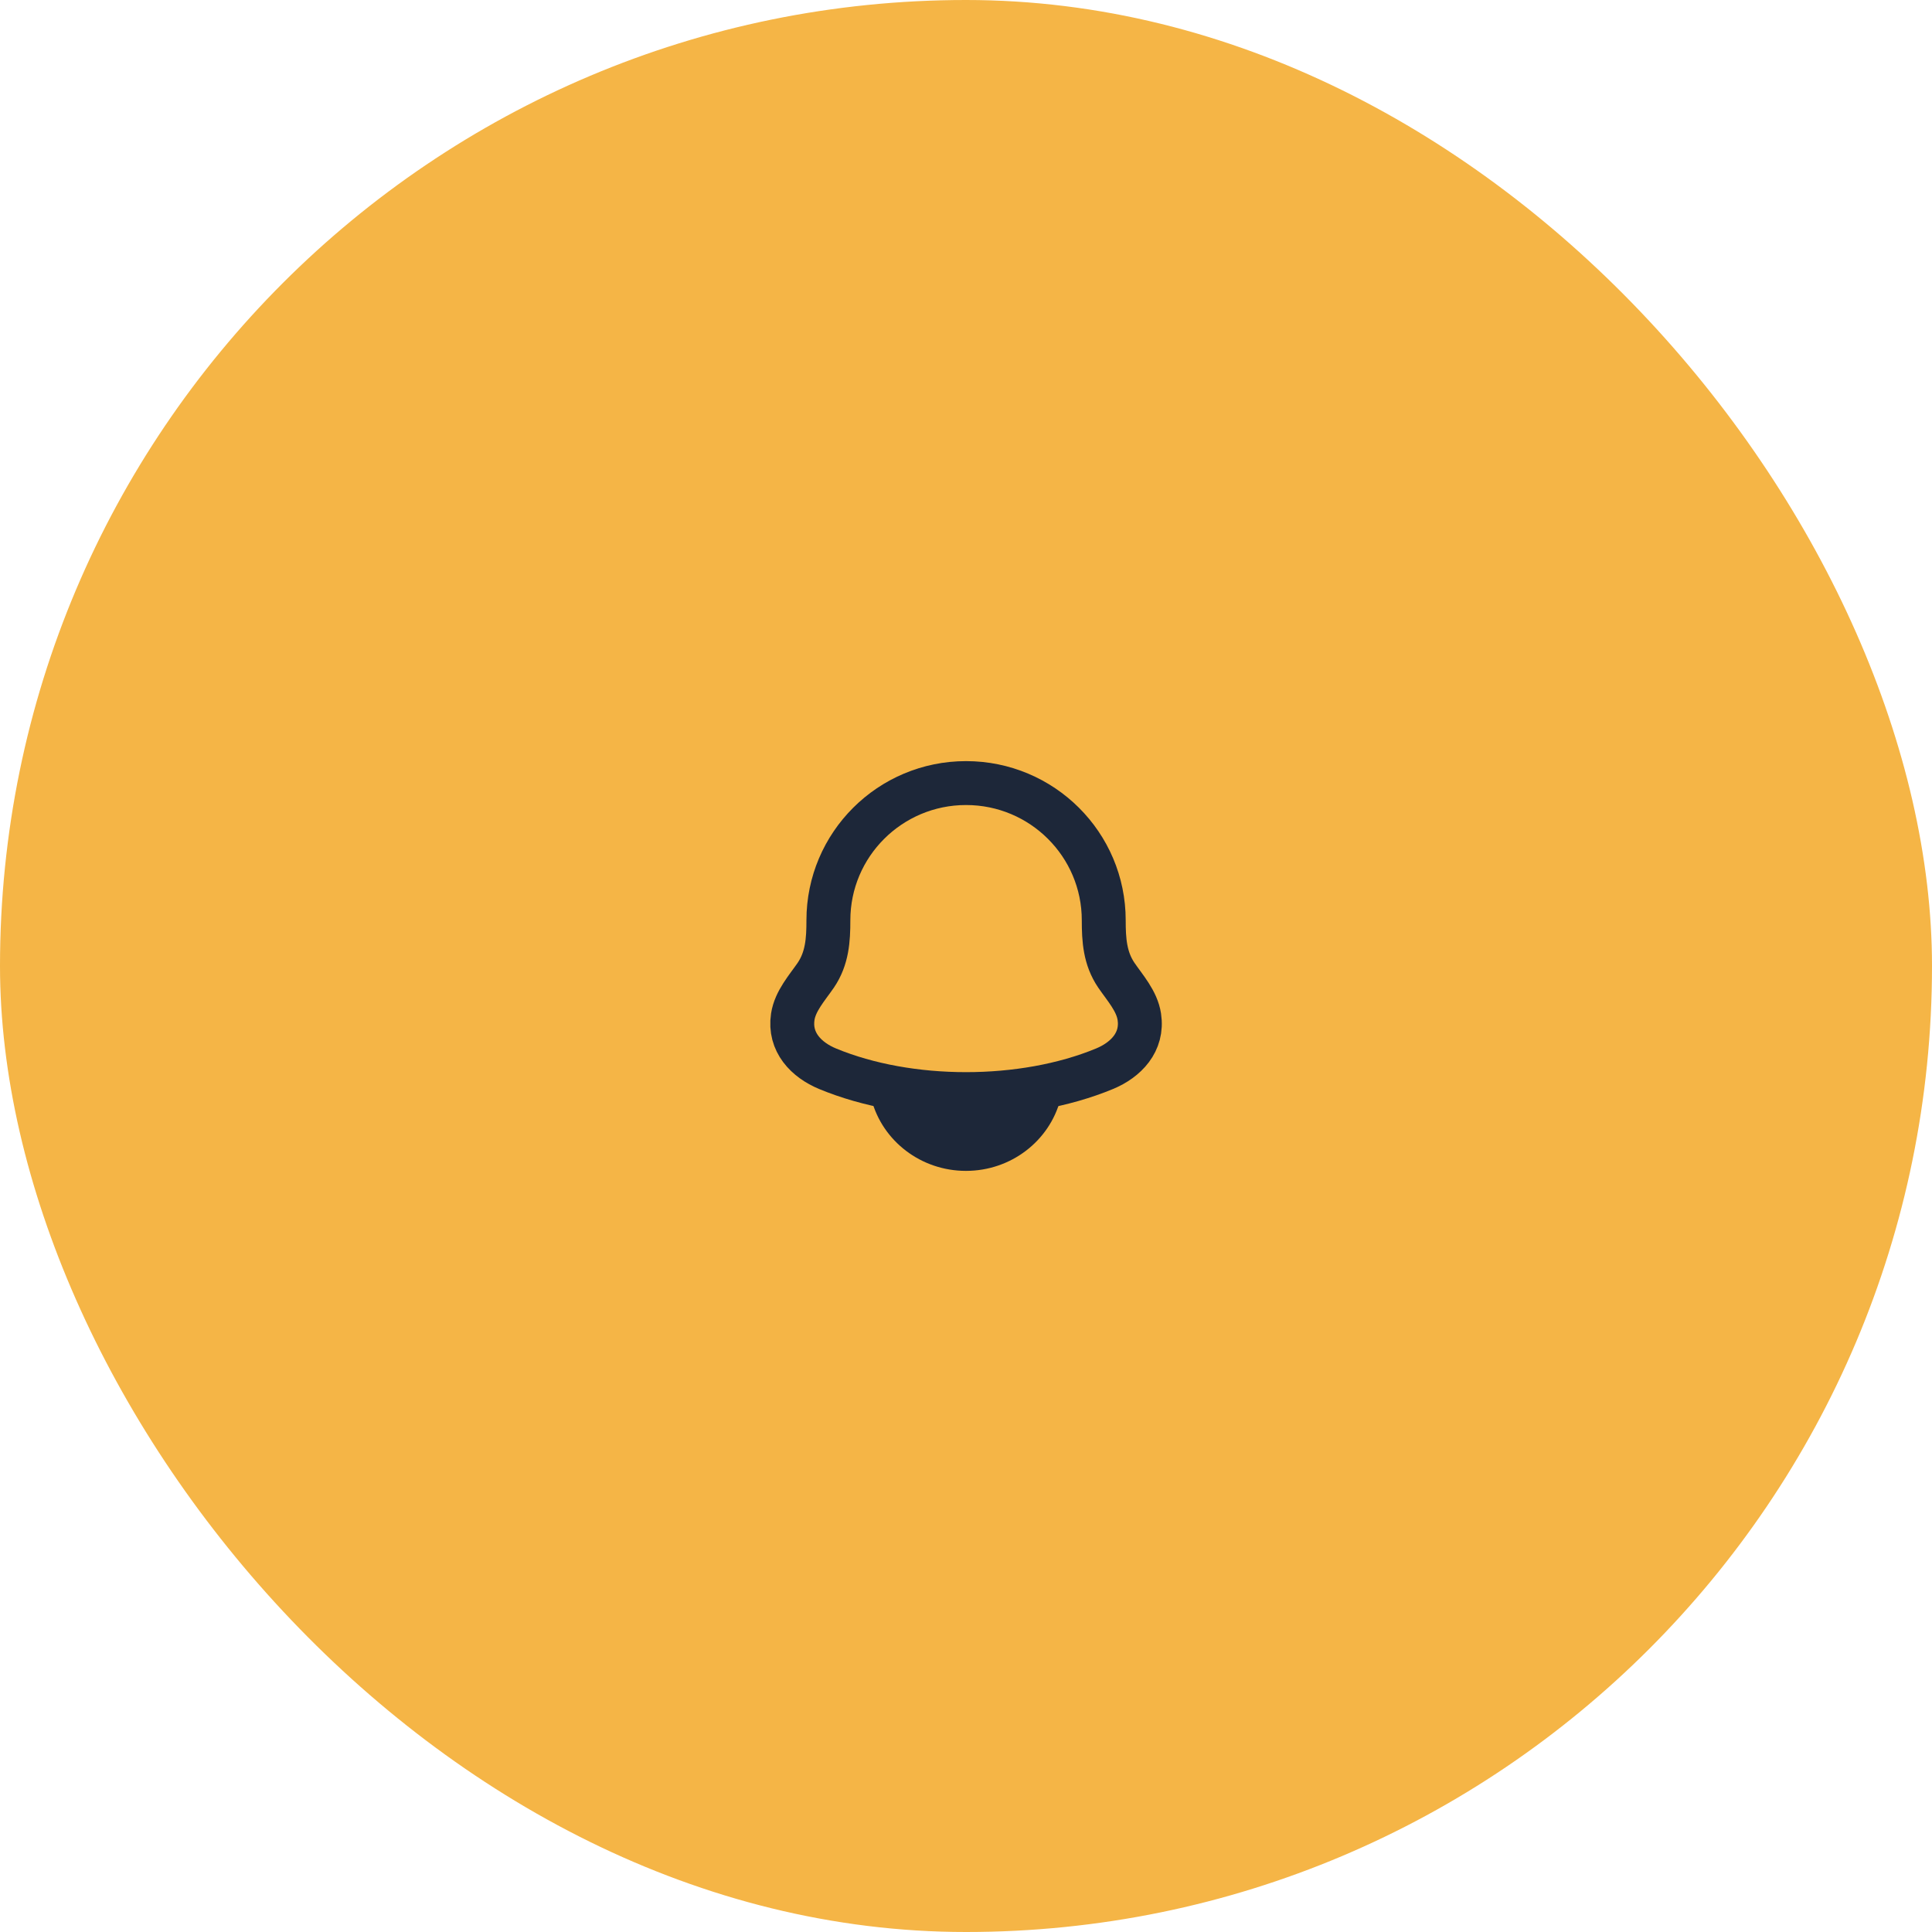 <svg width="44" height="44" viewBox="0 0 44 44" fill="none" xmlns="http://www.w3.org/2000/svg">
<rect width="44" height="44" rx="22" fill="#F5B546"/>
<path d="M18.055 23.155C17.967 23.735 18.363 24.139 18.848 24.34C20.707 25.11 23.295 25.11 25.155 24.34C25.64 24.139 26.036 23.735 25.947 23.155C25.893 22.798 25.623 22.5 25.424 22.21C25.163 21.825 25.137 21.406 25.137 20.959C25.137 19.233 23.733 17.834 22.001 17.834C20.27 17.834 18.866 19.233 18.866 20.959C18.866 21.406 18.84 21.825 18.579 22.21C18.379 22.5 18.11 22.798 18.055 23.155Z" stroke="#1D2739" stroke-linecap="round" stroke-linejoin="round"/>
<path d="M20.332 24.916C20.523 25.635 21.197 26.166 21.999 26.166C22.801 26.166 23.474 25.635 23.665 24.916" fill="#1D2739"/>
<path d="M20.332 24.916C20.523 25.635 21.197 26.166 21.999 26.166C22.801 26.166 23.474 25.635 23.665 24.916" stroke="#1D2739" stroke-linecap="round" stroke-linejoin="round"/>
</svg>
